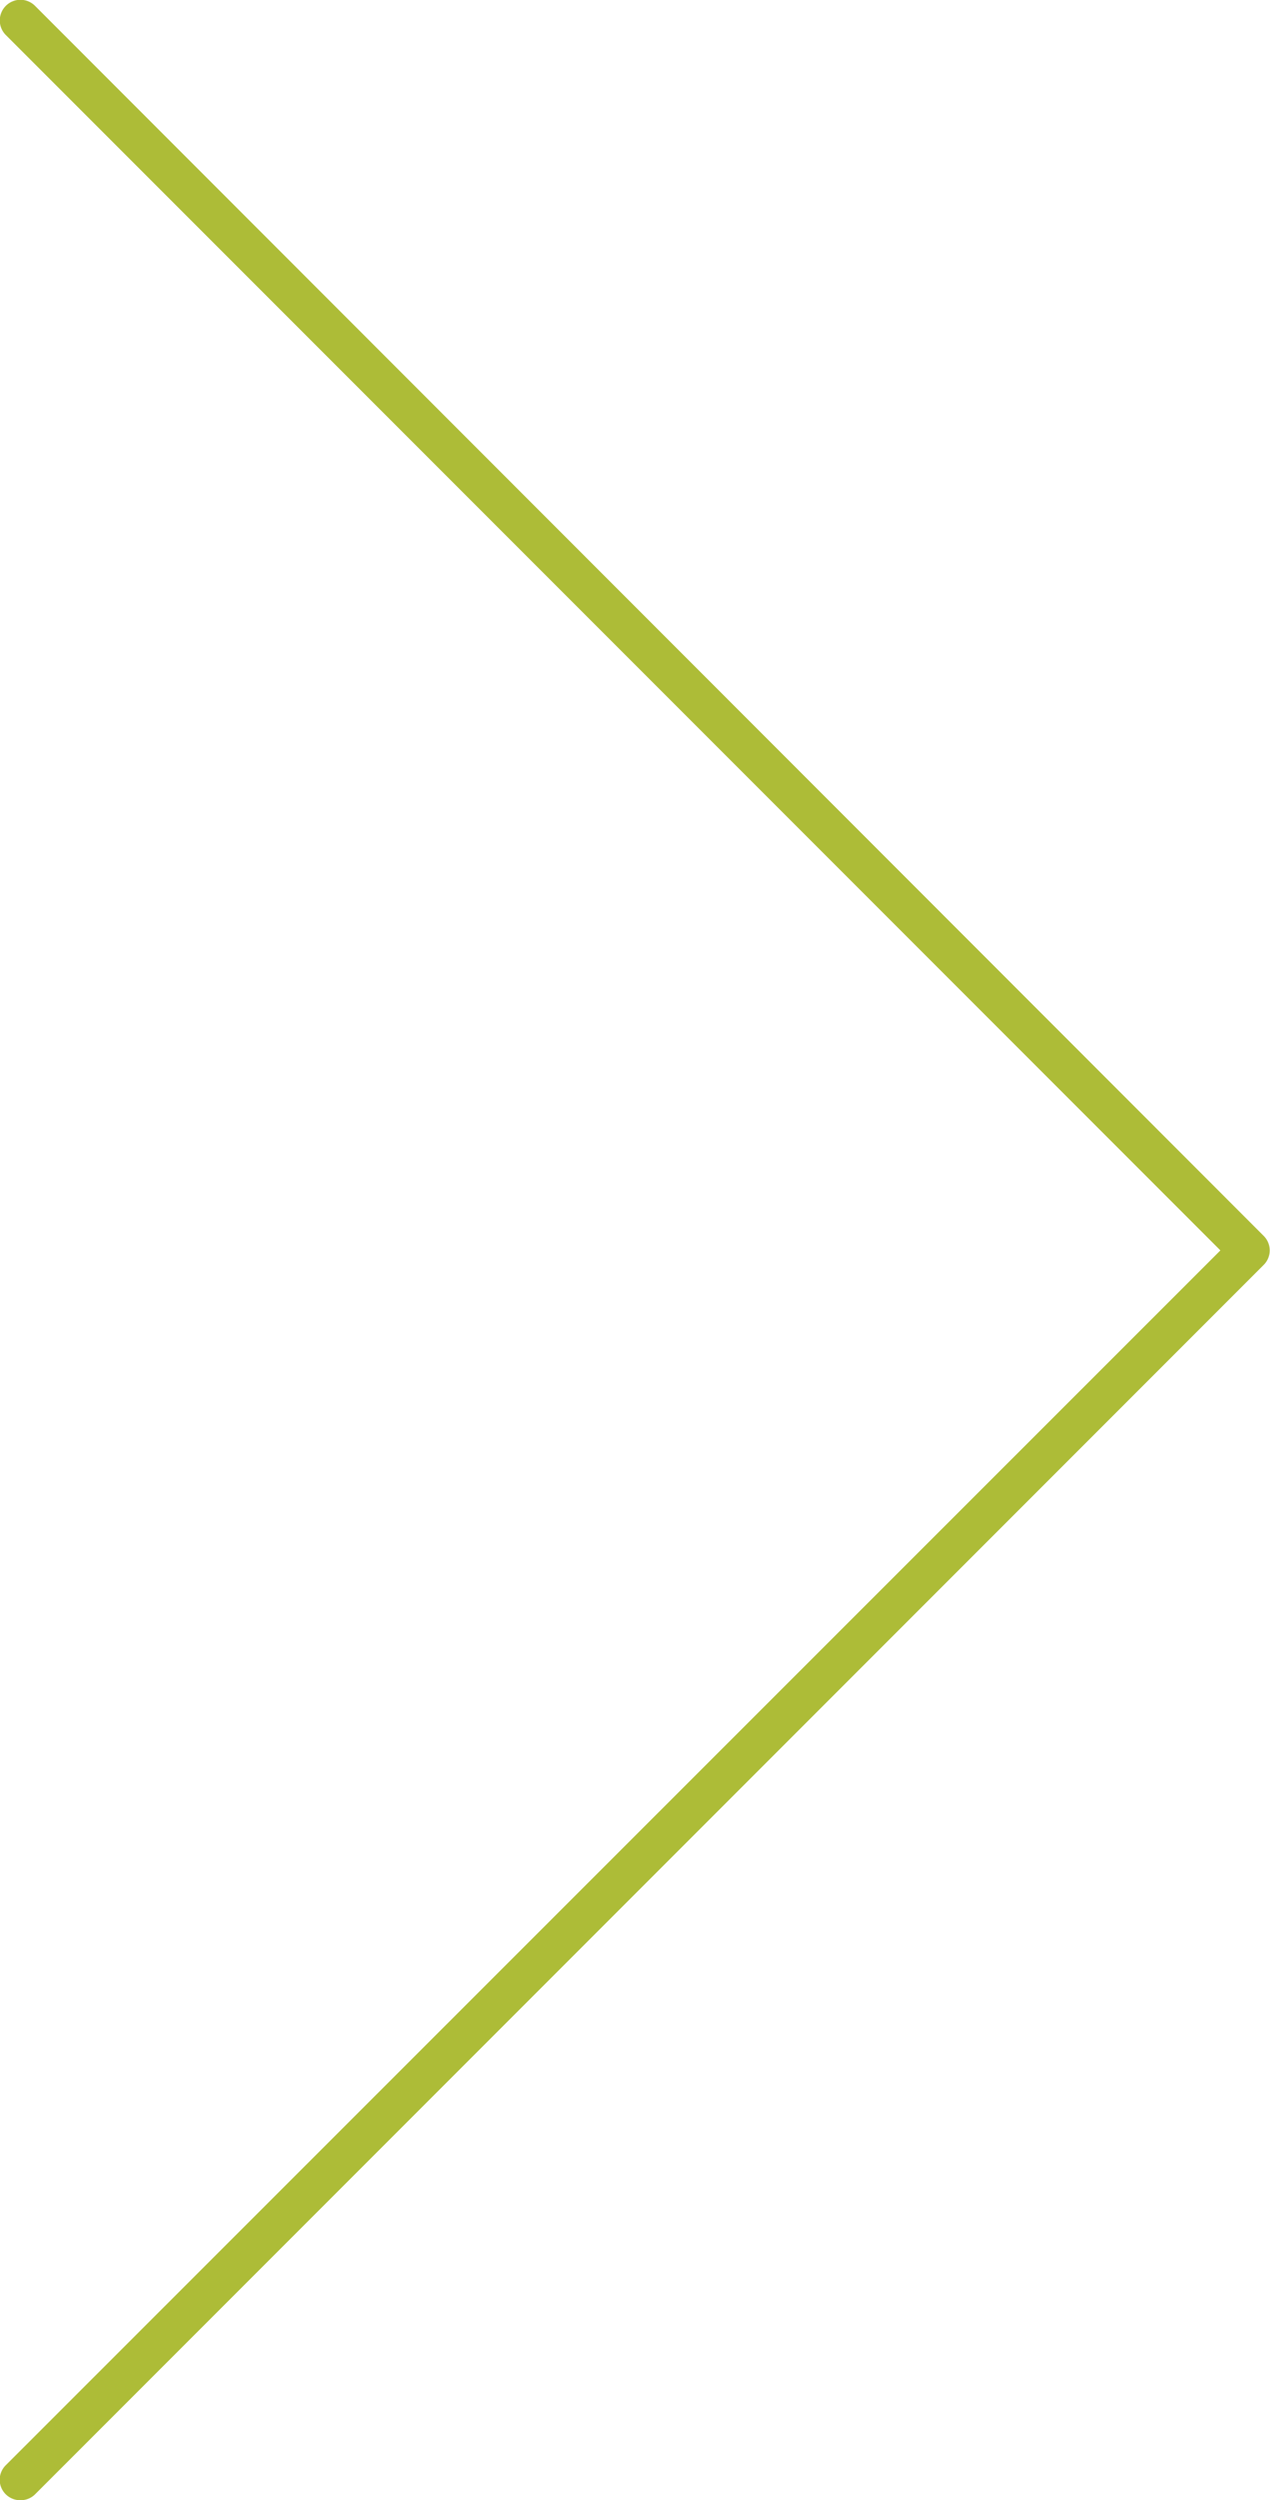 <svg xmlns="http://www.w3.org/2000/svg" viewBox="0 0 21.76 42.81"><defs><style>.cls-1{fill:#adbc37;}</style></defs><title>Asset 10</title><g id="Layer_2" data-name="Layer 2"><g id="Layer_3" data-name="Layer 3"><path class="cls-1" d="M.35,42.81a.35.35,0,0,1-.25-.6L20.91,21.41.1.6A.35.35,0,0,1,.6.1L21.65,21.16a.35.35,0,0,1,0,.5L.6,42.71A.35.35,0,0,1,.35,42.81Z"/></g></g></svg>